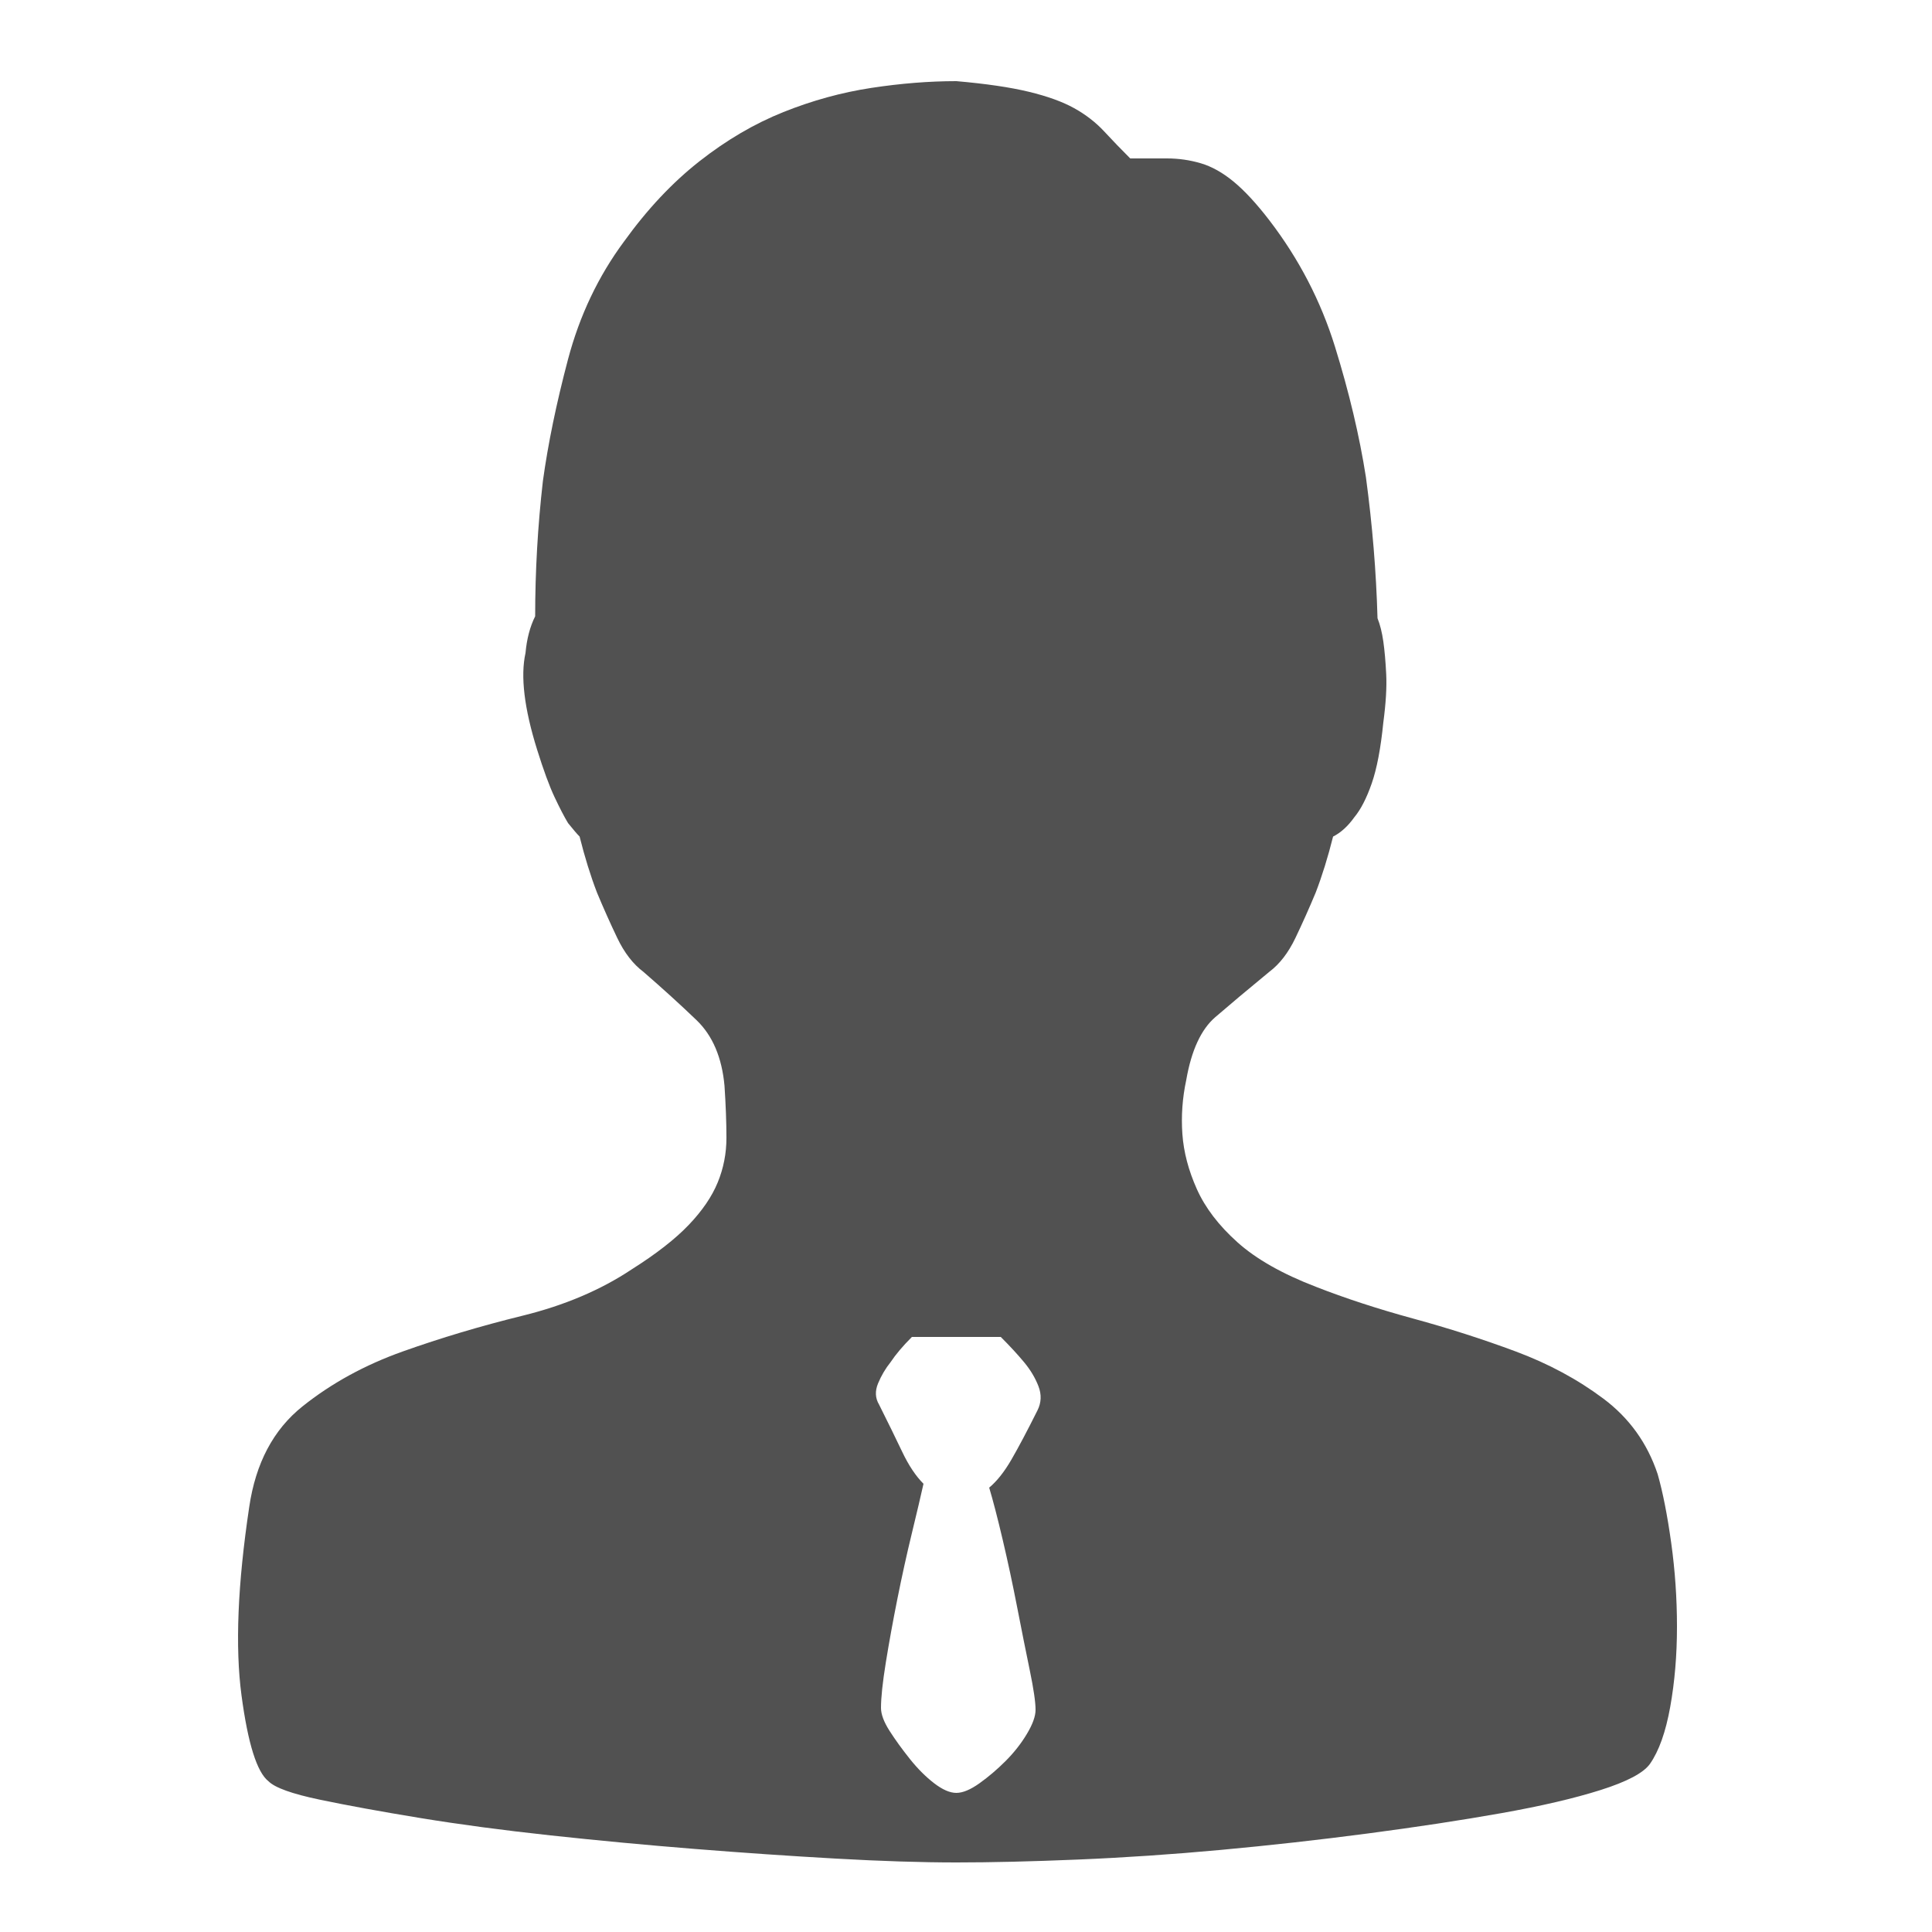 <?xml version="1.0" standalone="no"?><!DOCTYPE svg PUBLIC "-//W3C//DTD SVG 1.1//EN" "http://www.w3.org/Graphics/SVG/1.1/DTD/svg11.dtd"><svg t="1563851864948" class="icon" viewBox="0 0 1024 1024" version="1.1" xmlns="http://www.w3.org/2000/svg" p-id="12795" xmlns:xlink="http://www.w3.org/1999/xlink" width="64" height="64"><defs><style type="text/css"></style></defs><path d="M878.592 781.312q4.096 14.336 7.168 36.352t3.072 44.544-3.584 42.496-10.752 30.208q-5.12 7.168-26.112 13.824t-52.736 12.288-70.656 10.752-77.824 8.704-75.776 5.12-64.512 1.536-64-2.048-74.752-5.12-76.288-7.168-69.12-9.216-53.248-9.728-27.136-9.728q-9.216-7.168-14.336-45.568t4.096-99.84q5.12-34.816 28.16-53.248t53.248-29.184 63.488-18.944 57.856-24.576q19.456-12.288 30.208-23.552t15.36-22.528 4.608-23.552-1.024-27.648q-2.048-22.528-14.848-34.816t-28.16-25.6q-8.192-6.144-13.824-17.92t-10.752-24.064q-5.12-13.312-9.216-29.696-2.048-2.048-6.144-7.168-3.072-5.12-7.168-13.824t-9.216-25.088-6.656-29.184 0.512-22.016q1.024-11.264 5.12-19.456 0-35.84 4.096-71.68 4.096-29.696 13.312-64.512t29.696-62.464q18.432-25.6 39.936-42.496t44.544-26.112 46.592-12.8 45.056-3.584q23.552 2.048 38.4 5.632t24.064 8.704 15.872 12.288 13.824 14.336l19.456 0q9.216 0 17.92 2.56t17.408 9.728 18.944 20.48q23.552 30.72 34.816 67.072t16.384 69.12q5.12 37.888 6.144 74.752 2.048 5.12 3.072 12.288t1.536 17.408-1.536 25.6q-2.048 20.48-6.144 32.256t-9.216 17.92q-5.12 7.168-11.264 10.24-4.096 16.384-9.216 29.696-5.12 12.288-10.752 24.064t-13.824 17.92q-17.408 14.336-28.672 24.064t-15.36 33.28q-3.072 14.336-2.048 28.672t7.68 29.184 21.504 28.16 41.472 23.552q23.552 9.216 51.712 16.896t54.272 17.408 46.592 25.088 28.672 39.936zM549.888 747.52q3.072-6.144 0.512-12.8t-7.68-12.8-12.288-13.312l-47.104 0q-7.168 7.168-11.264 13.312-4.096 5.12-6.656 11.264t0.512 11.264q7.168 14.336 12.288 25.088t11.264 16.896q-2.048 9.216-6.144 26.112t-7.68 34.816-6.144 33.792-2.56 24.064q0 5.12 4.608 12.288t10.752 14.848 12.8 12.8 11.776 5.12 12.288-5.12 13.824-11.776 11.264-14.336 4.608-12.8q0-6.144-3.072-20.992t-6.656-33.28-7.68-35.84-7.168-27.648q6.144-5.12 11.776-14.848t13.824-26.112z" p-id="12796" fill="#515151"></path></svg>